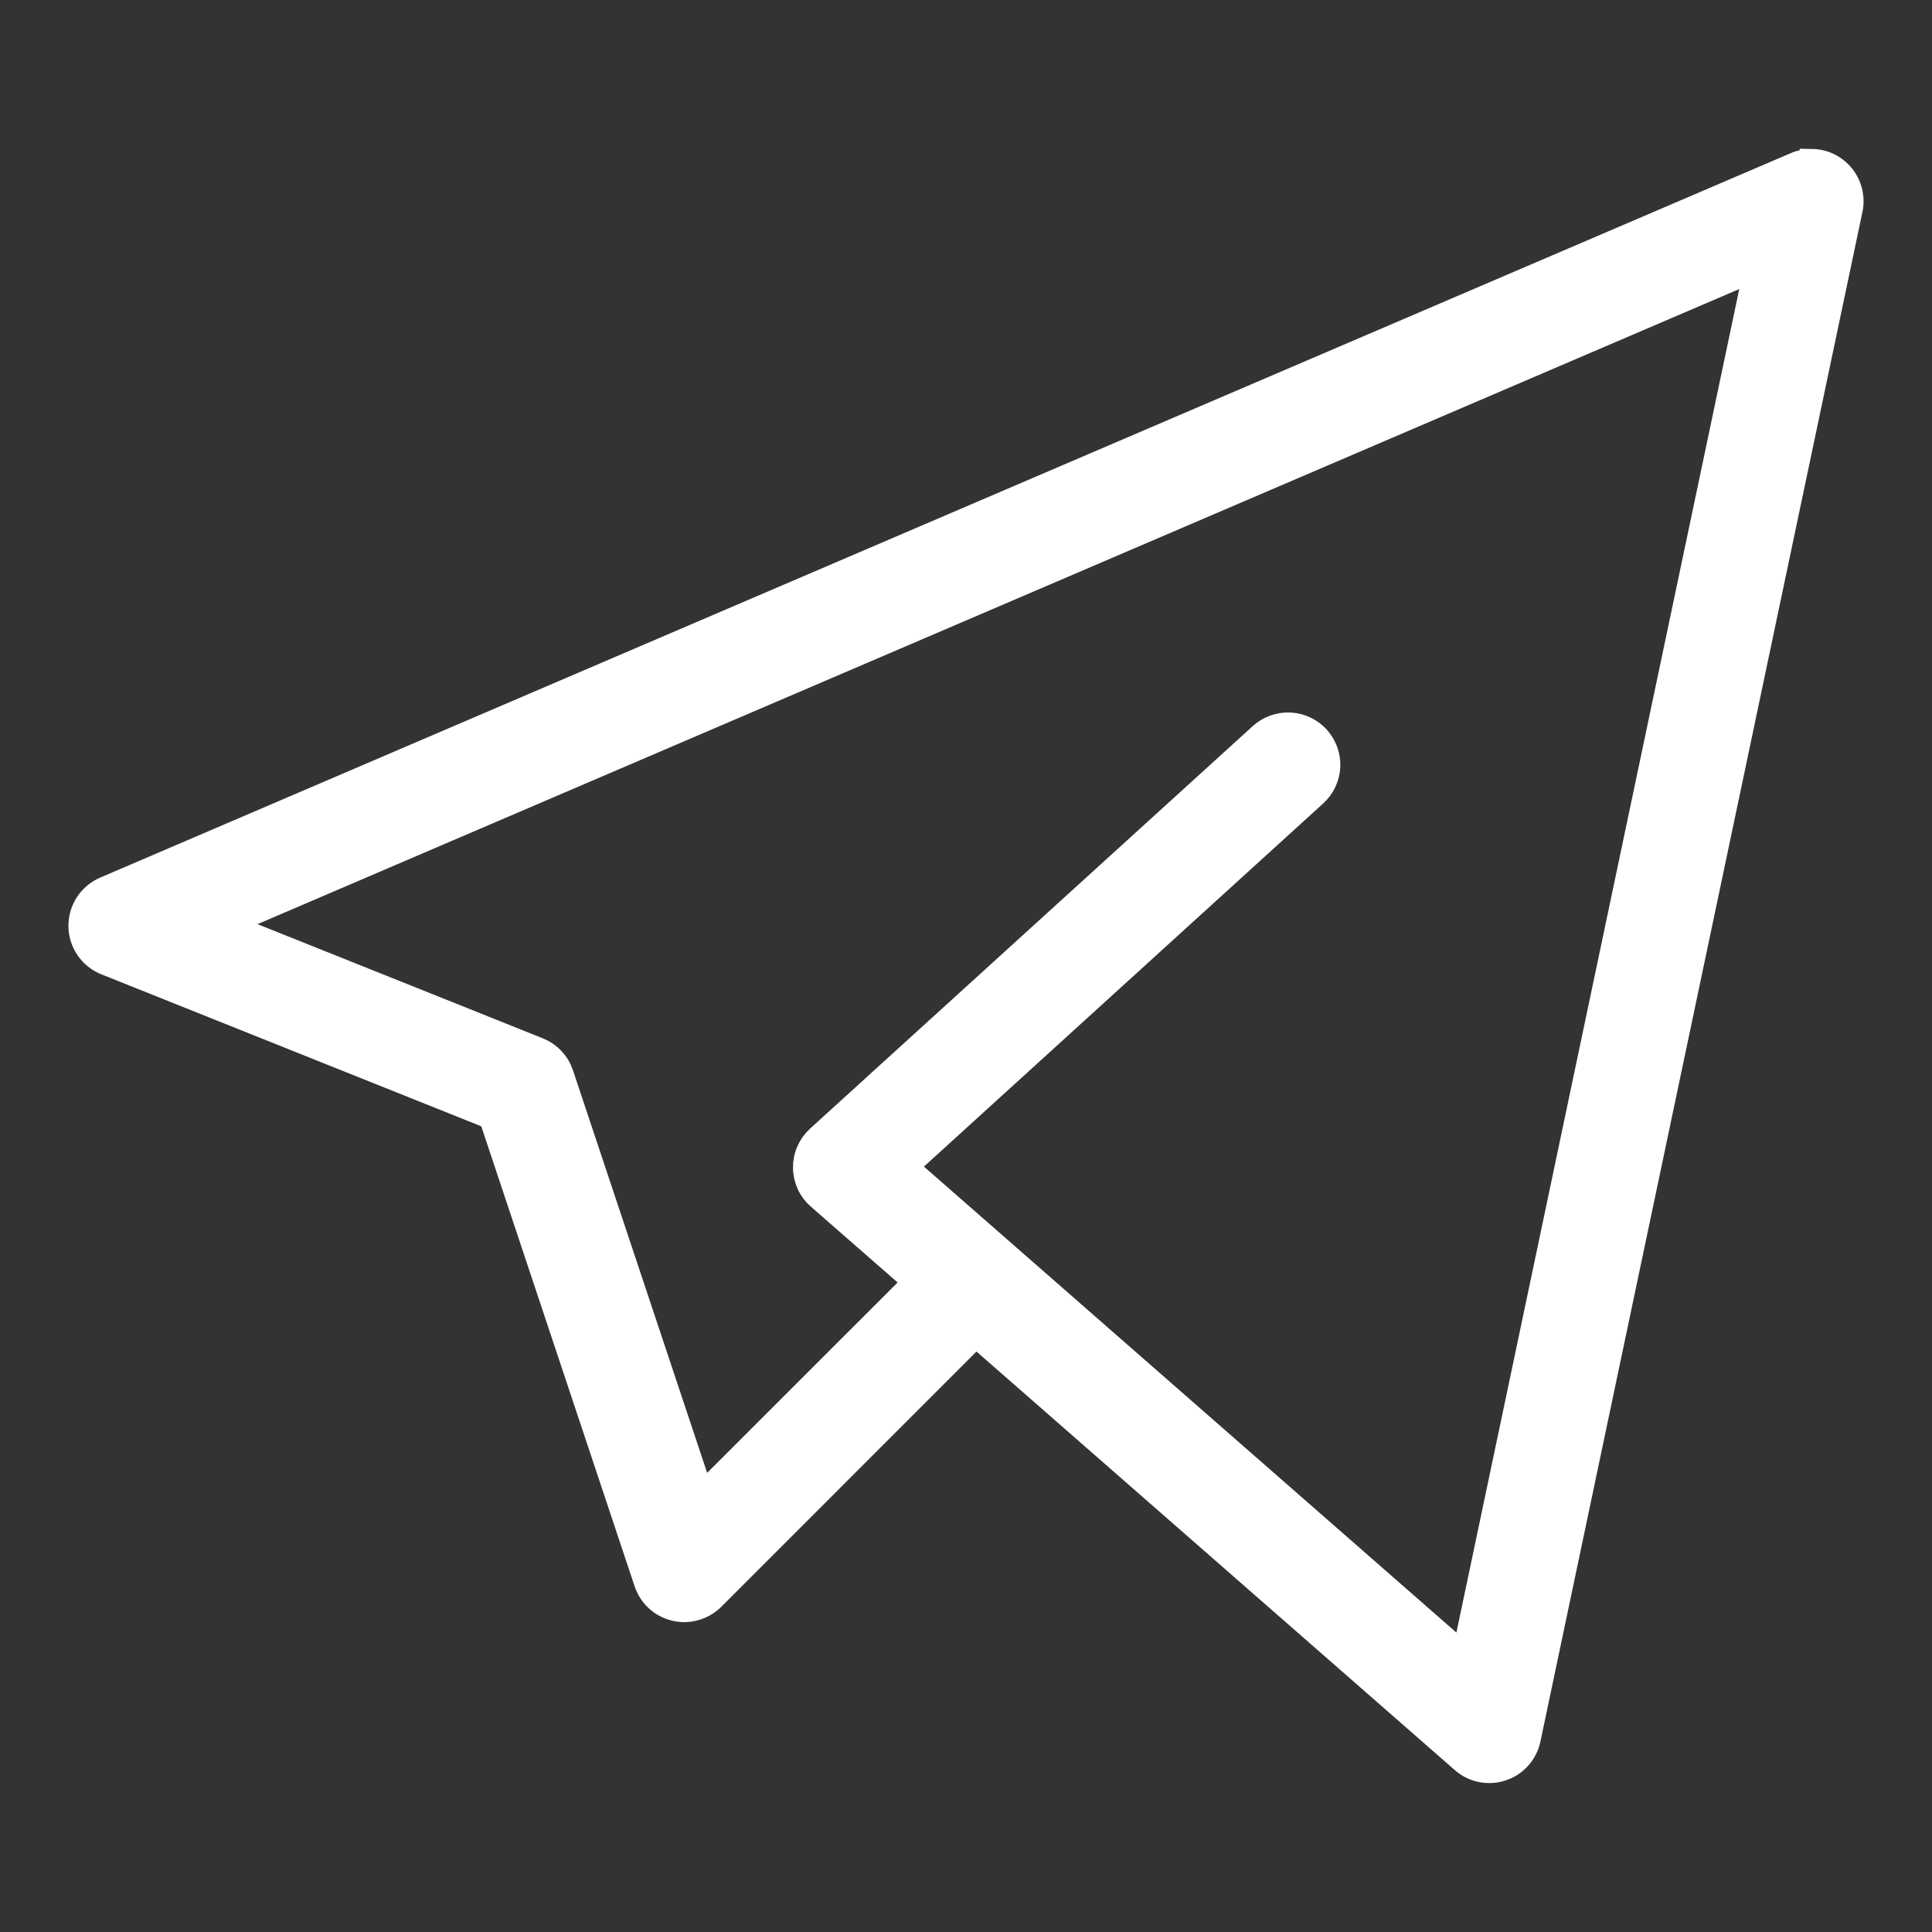 <svg width="24" height="24" viewBox="0 0 24 24" fill="none" xmlns="http://www.w3.org/2000/svg">
<rect x="0" y="0" width="24" height="24" fill="#333333" stroke="none"/>
<path d="M22.506 2.001C22.436 2 22.367 2.013 22.303 2.041L1.303 11.04C1.212 11.079 1.135 11.144 1.081 11.227C1.027 11.31 0.999 11.407 1 11.506C1.001 11.605 1.032 11.701 1.088 11.783C1.144 11.865 1.223 11.928 1.315 11.964L6.099 13.878L8.026 19.659C8.053 19.74 8.1 19.812 8.163 19.87C8.226 19.927 8.302 19.968 8.385 19.987C8.468 20.007 8.555 20.005 8.637 19.981C8.719 19.958 8.793 19.914 8.854 19.854L12.123 16.584L18.171 21.876C18.236 21.934 18.316 21.973 18.401 21.99C18.487 22.007 18.576 22.002 18.658 21.974C18.741 21.947 18.815 21.898 18.873 21.833C18.931 21.768 18.971 21.689 18.989 21.603L22.989 2.603C23.005 2.531 23.003 2.456 22.986 2.384C22.969 2.312 22.936 2.245 22.89 2.187C22.844 2.13 22.785 2.083 22.719 2.05C22.652 2.018 22.58 2.001 22.506 2V2.001ZM21.812 3.339L18.186 20.562L11.252 14.494L16.336 9.87C16.434 9.781 16.493 9.657 16.5 9.524C16.506 9.392 16.459 9.263 16.37 9.164C16.281 9.066 16.157 9.008 16.024 9.001C15.892 8.995 15.762 9.041 15.664 9.13L10.165 14.13C10.112 14.178 10.071 14.236 10.043 14.3C10.014 14.365 10 14.434 10.001 14.505C10.001 14.575 10.017 14.645 10.046 14.709C10.075 14.773 10.118 14.83 10.171 14.876L11.37 15.924L8.719 18.574L6.975 13.342C6.952 13.274 6.914 13.21 6.864 13.158C6.814 13.105 6.753 13.064 6.686 13.037L2.807 11.485L21.812 3.339Z" fill="white" stroke="white" stroke-width="0.3"/>
</svg>
